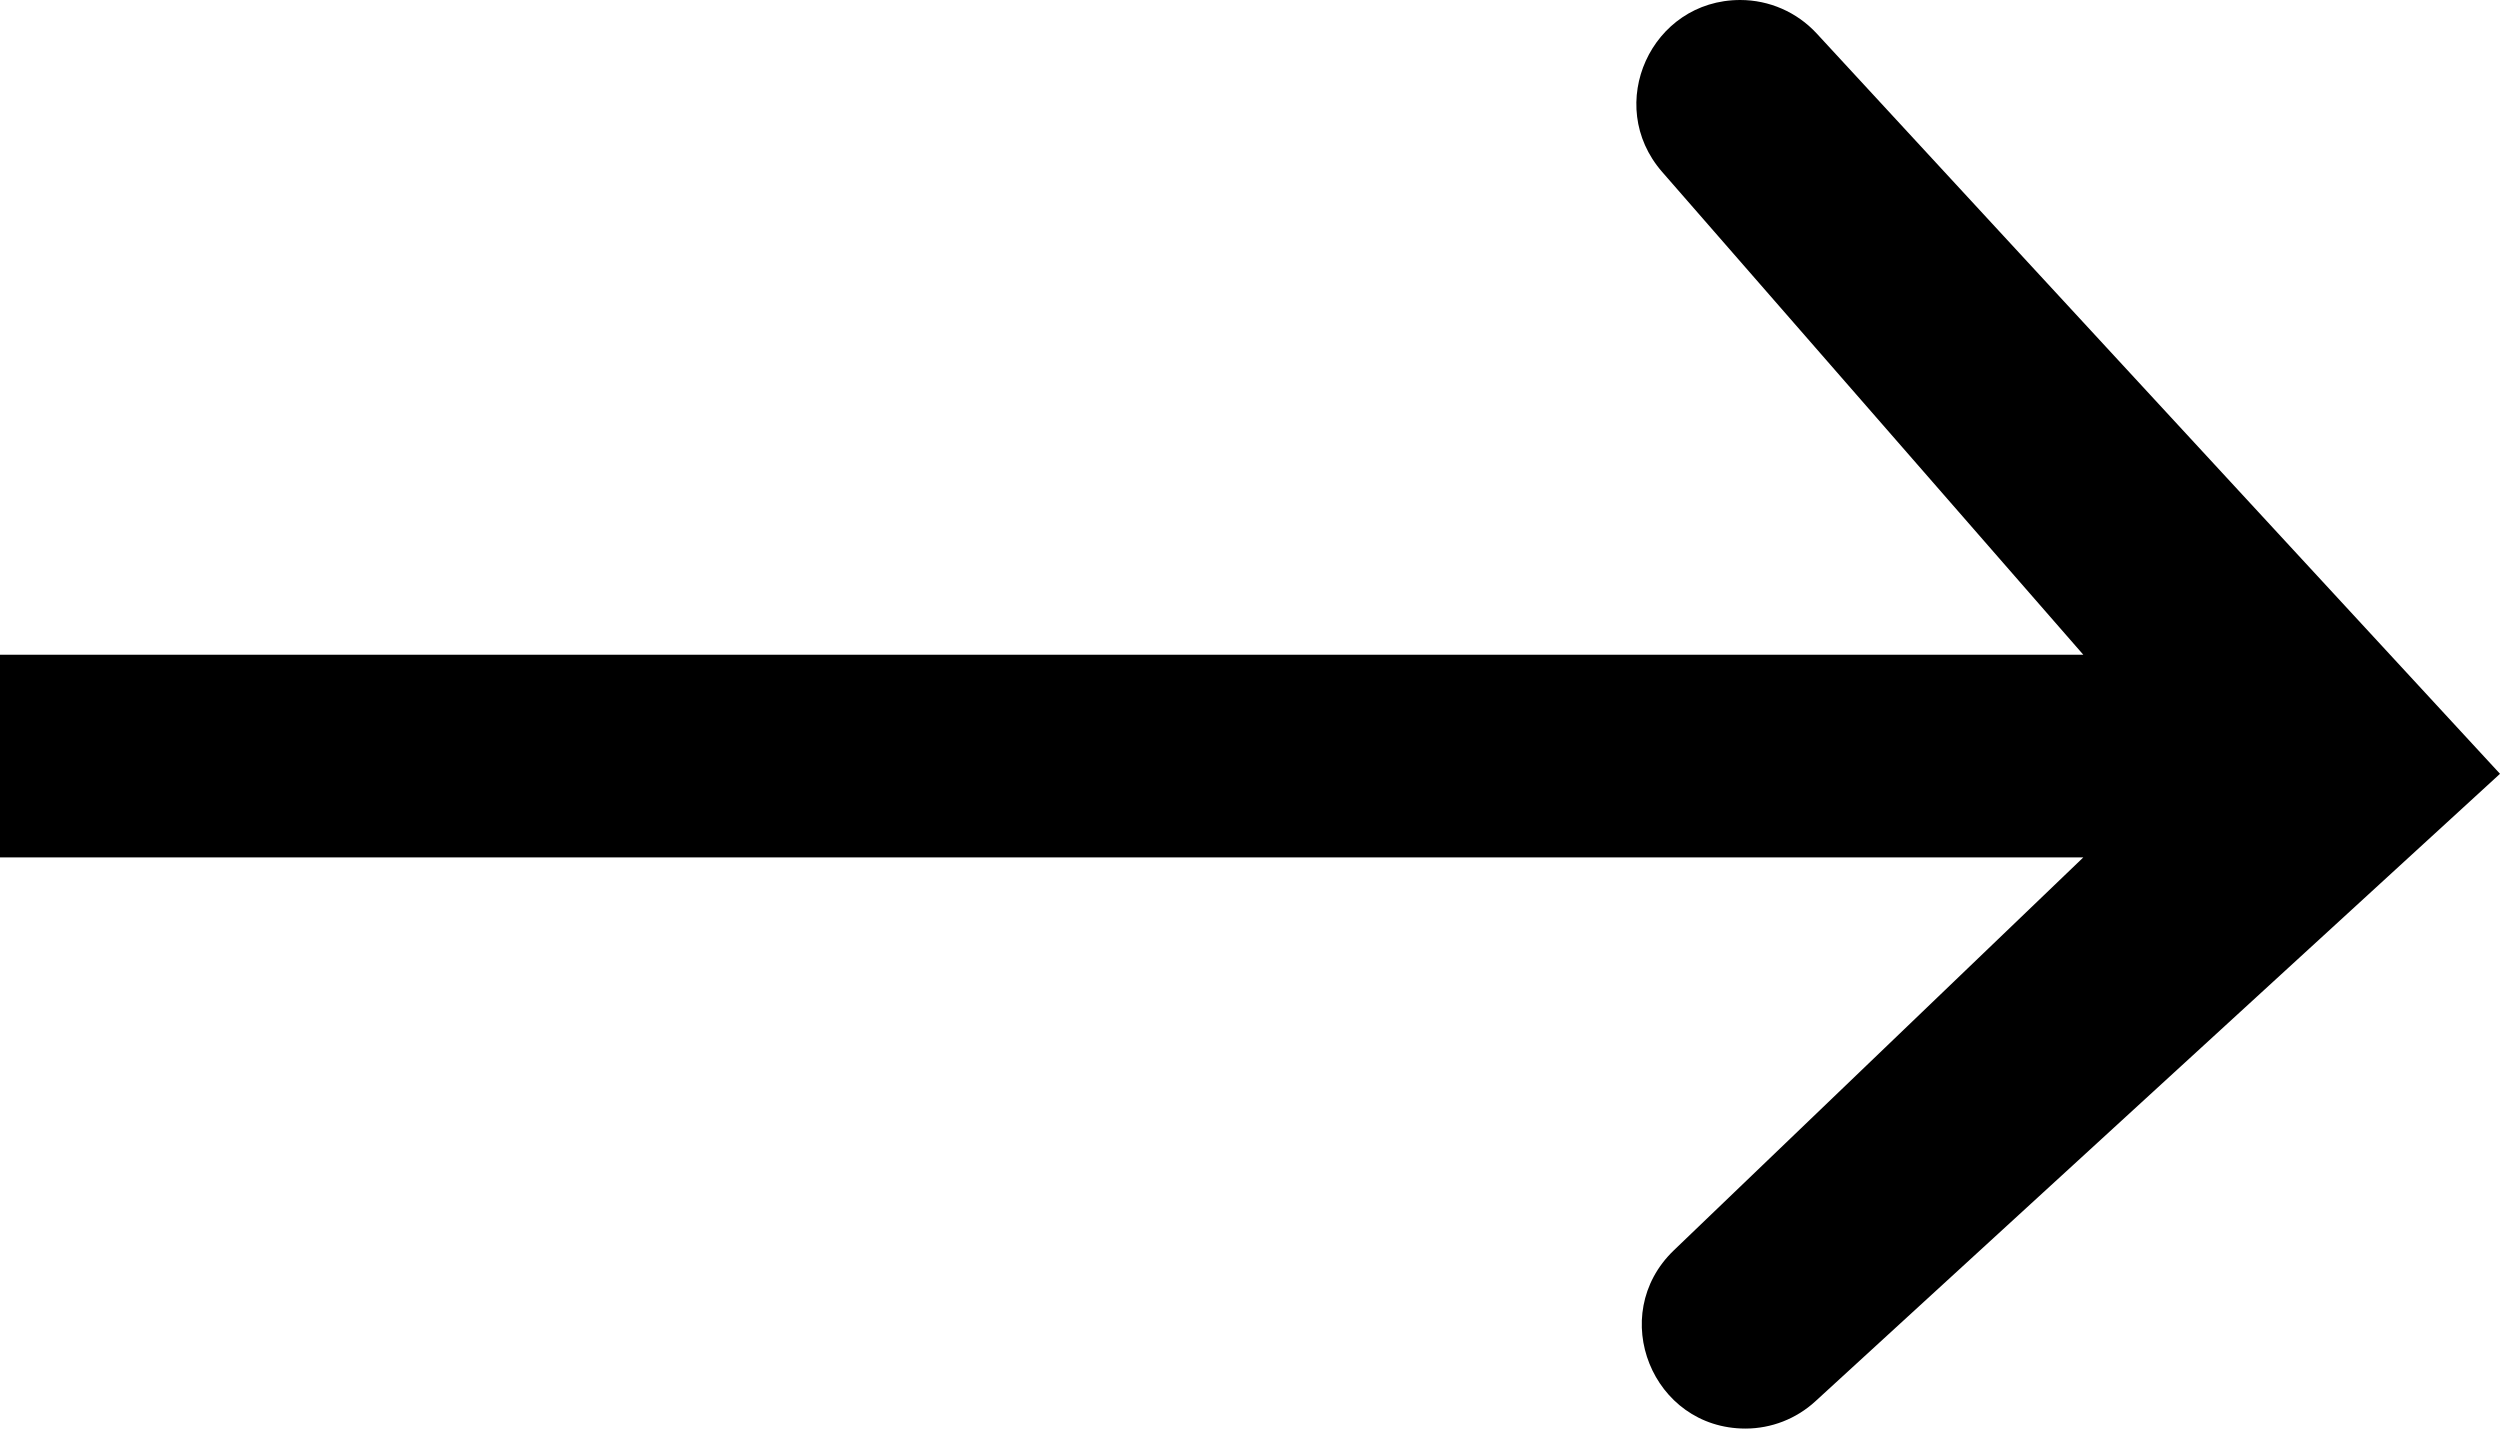 <svg width="21" height="12" viewBox="0 0 21 12" fill="none" xmlns="http://www.w3.org/2000/svg">
<path d="M17.5 5.5H0V7.202H17.5L14.06 10.503C13.495 11.046 13.879 12 14.662 12C14.879 12 15.089 11.918 15.249 11.771L21 6.5L15.259 0.28C15.094 0.102 14.862 0 14.618 0C13.87 0 13.47 0.88 13.962 1.444L17.5 5.5Z" fill="black"/>
</svg>

